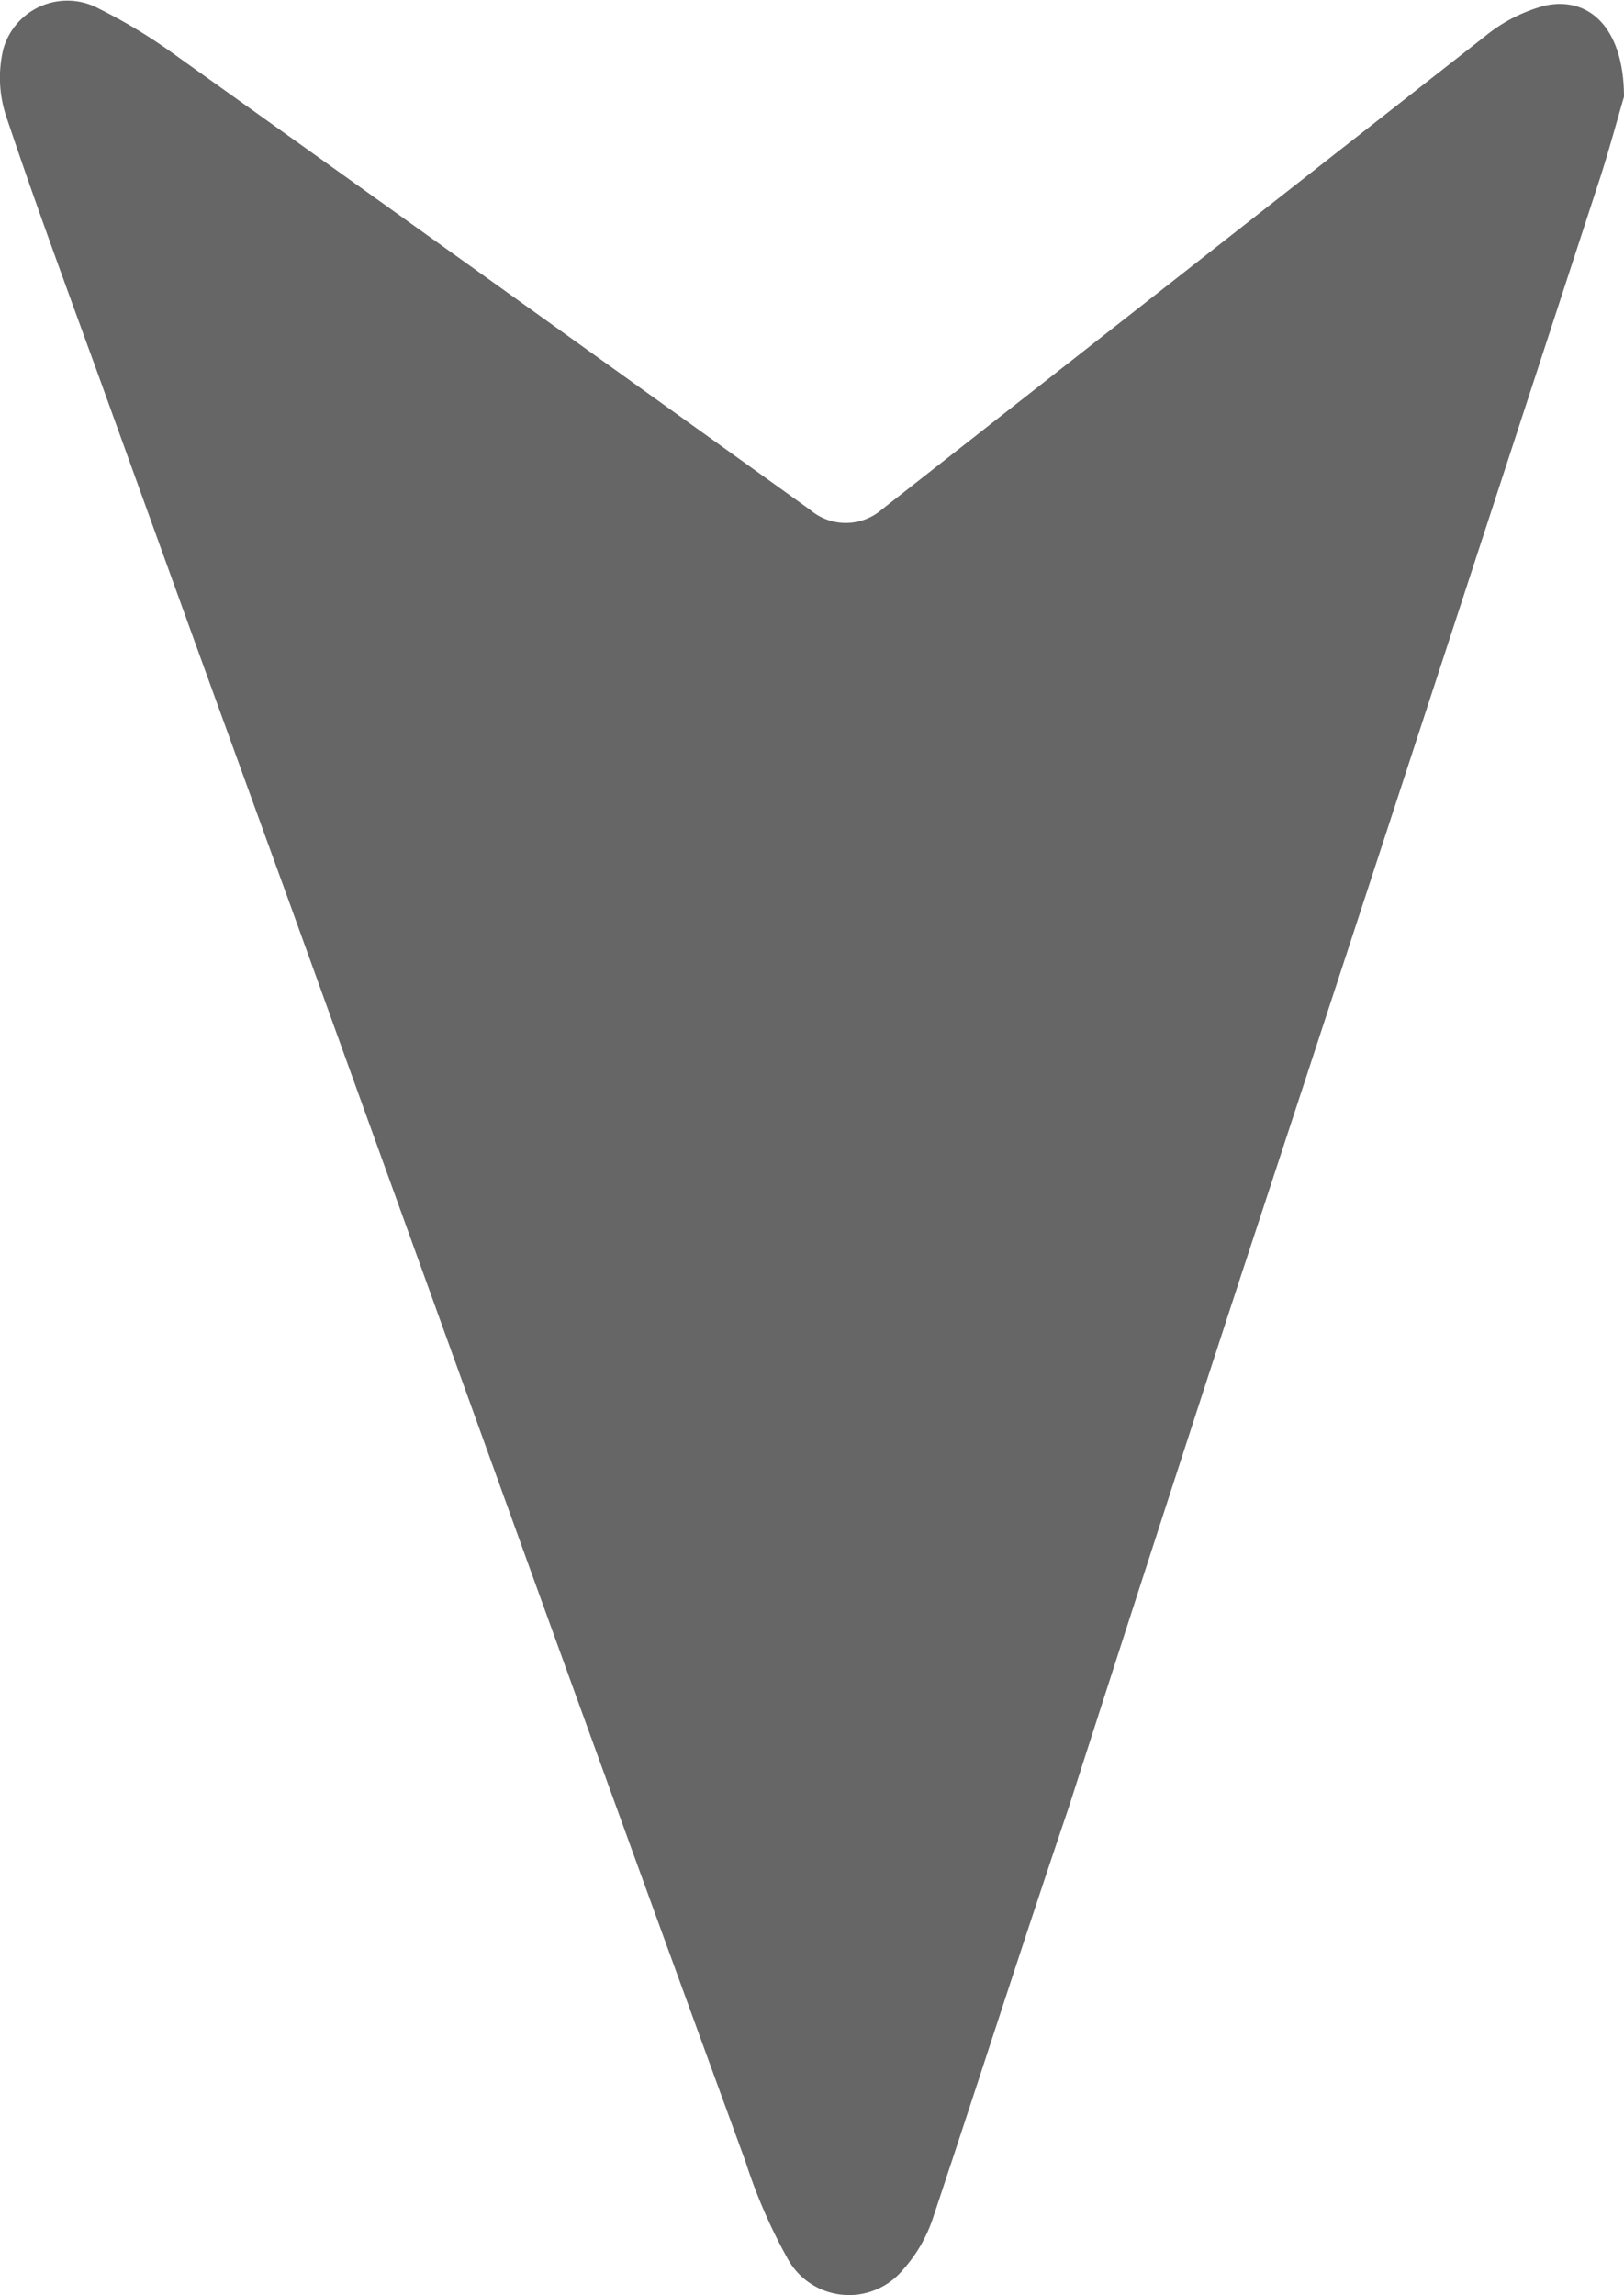 <svg id="af2982c4-7a84-49fb-87b6-88ef065ef7ab" data-name="Слой 1" xmlns="http://www.w3.org/2000/svg" viewBox="0 0 69.6 98.37"><defs><style>.e1973458-87d1-4de4-98be-c3ff17b562cc{fill:#666;}</style></defs><title>arrow</title><path class="e1973458-87d1-4de4-98be-c3ff17b562cc" d="M84.8,5.78c-.22.73-.58,2.08-1,3.4Q79.16,23.4,74.51,37.62q-3.09,9.45-6.19,18.88Q64.63,67.8,61,79.1C59,85,57.12,90.89,55.16,96.76a6.2,6.2,0,0,1-1.24,2.12A3,3,0,0,1,49,98.51a23,23,0,0,1-1.85-4.24Q42.35,81.13,37.6,68L27.53,40.11q-4-11-7.94-21.92c-1.4-3.86-2.83-7.7-4.13-11.59a5.25,5.25,0,0,1-.12-2.86A2.85,2.85,0,0,1,19.44,2,23.13,23.13,0,0,1,22.73,4q13.61,9.72,27.19,19.48A2.36,2.36,0,0,0,53,23.46Q65.93,13.31,78.85,3.18a6.78,6.78,0,0,1,2.56-1.31C83.37,1.45,84.8,2.91,84.8,5.78Z" transform="translate(-15.2 -1.63)"/></svg>